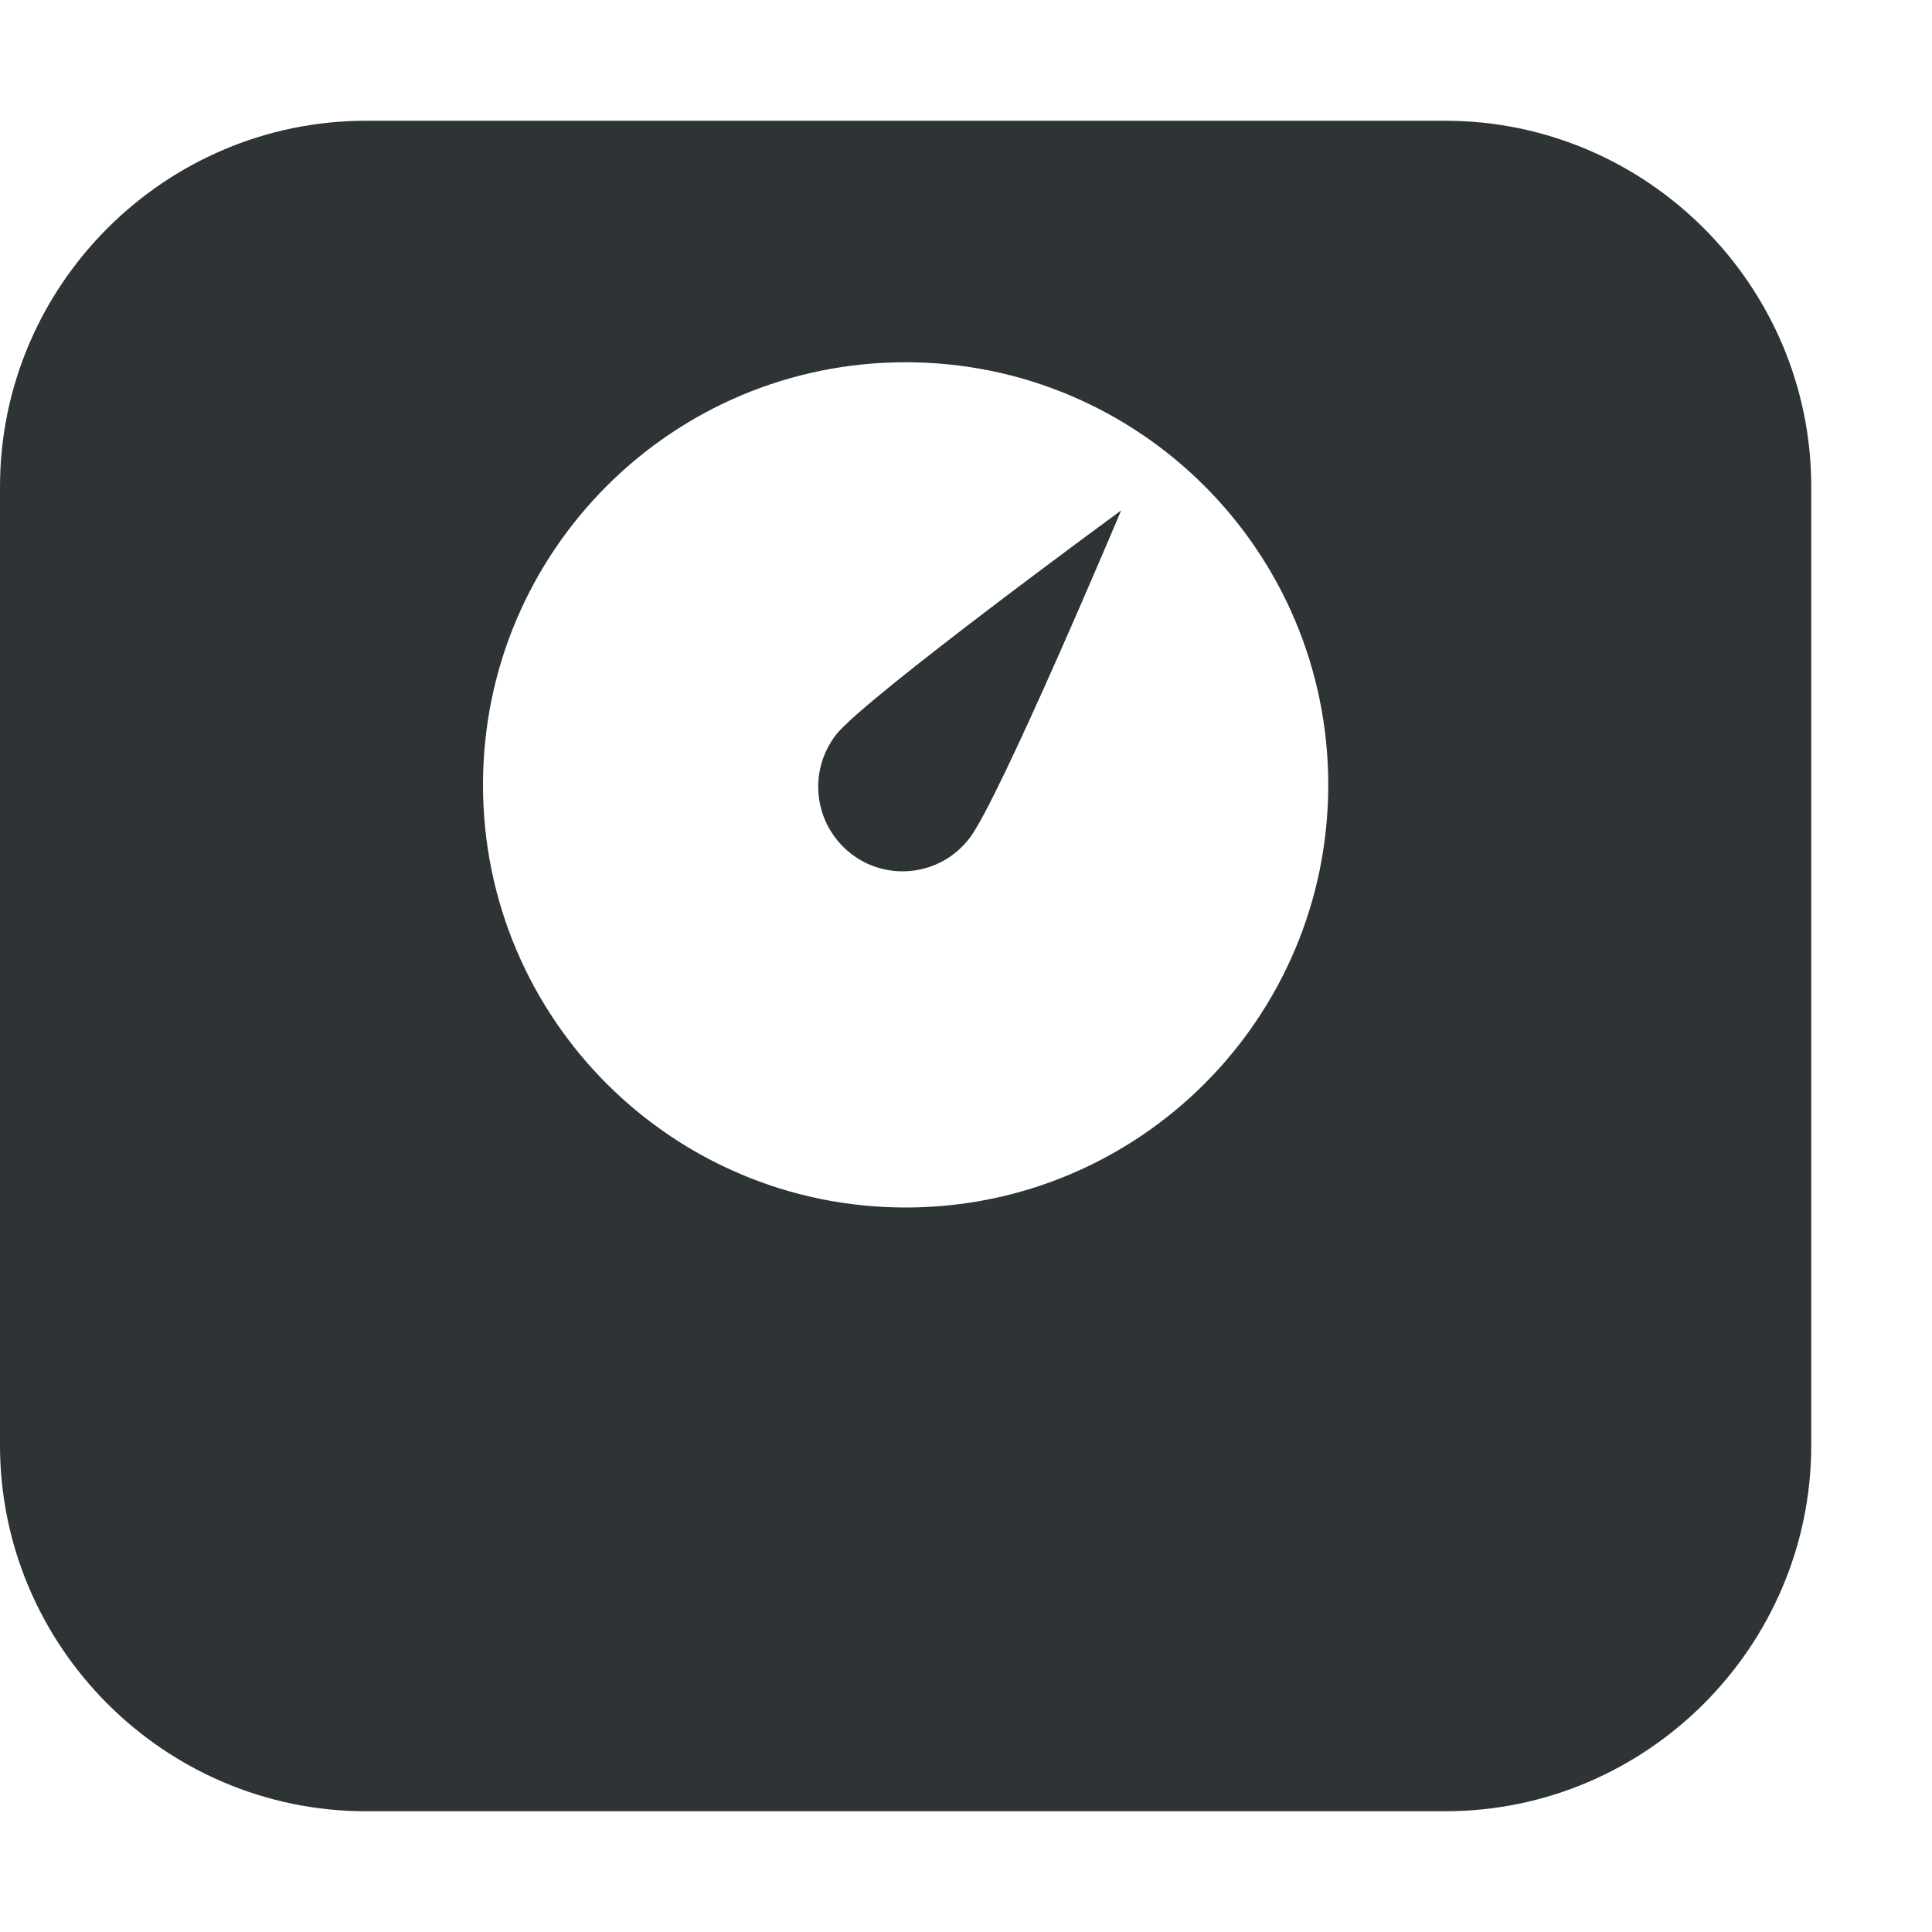 <?xml version="1.0" encoding="UTF-8"?>
<svg height="16px" viewBox="0 0 16 16" width="16px" xmlns="http://www.w3.org/2000/svg">
    <g fill="#2e3436">
        <path d="m 3.031 1 c -1.668 0 -3.031 1.363 -3.031 3.031 v 7.938 c 0 1.668 1.363 3.031 3.031 3.031 h 8.938 c 1.668 0 3.031 -1.363 3.031 -3.031 v -7.938 c 0 -1.668 -1.363 -3.031 -3.031 -3.031 z m 4.469 2 c 1.934 0 3.5 1.566 3.5 3.5 s -1.566 3.5 -3.5 3.5 s -3.5 -1.566 -3.5 -3.5 s 1.566 -3.5 3.5 -3.5 z m 0 0"/>
        <path d="m 8.023 6.949 c -0.238 0.305 -0.68 0.355 -0.98 0.117 c -0.305 -0.242 -0.355 -0.68 -0.117 -0.984 c 0.242 -0.305 2.359 -1.855 2.359 -1.855 s -1.02 2.422 -1.262 2.723 z m 0 0"/>
    </g>
</svg>
